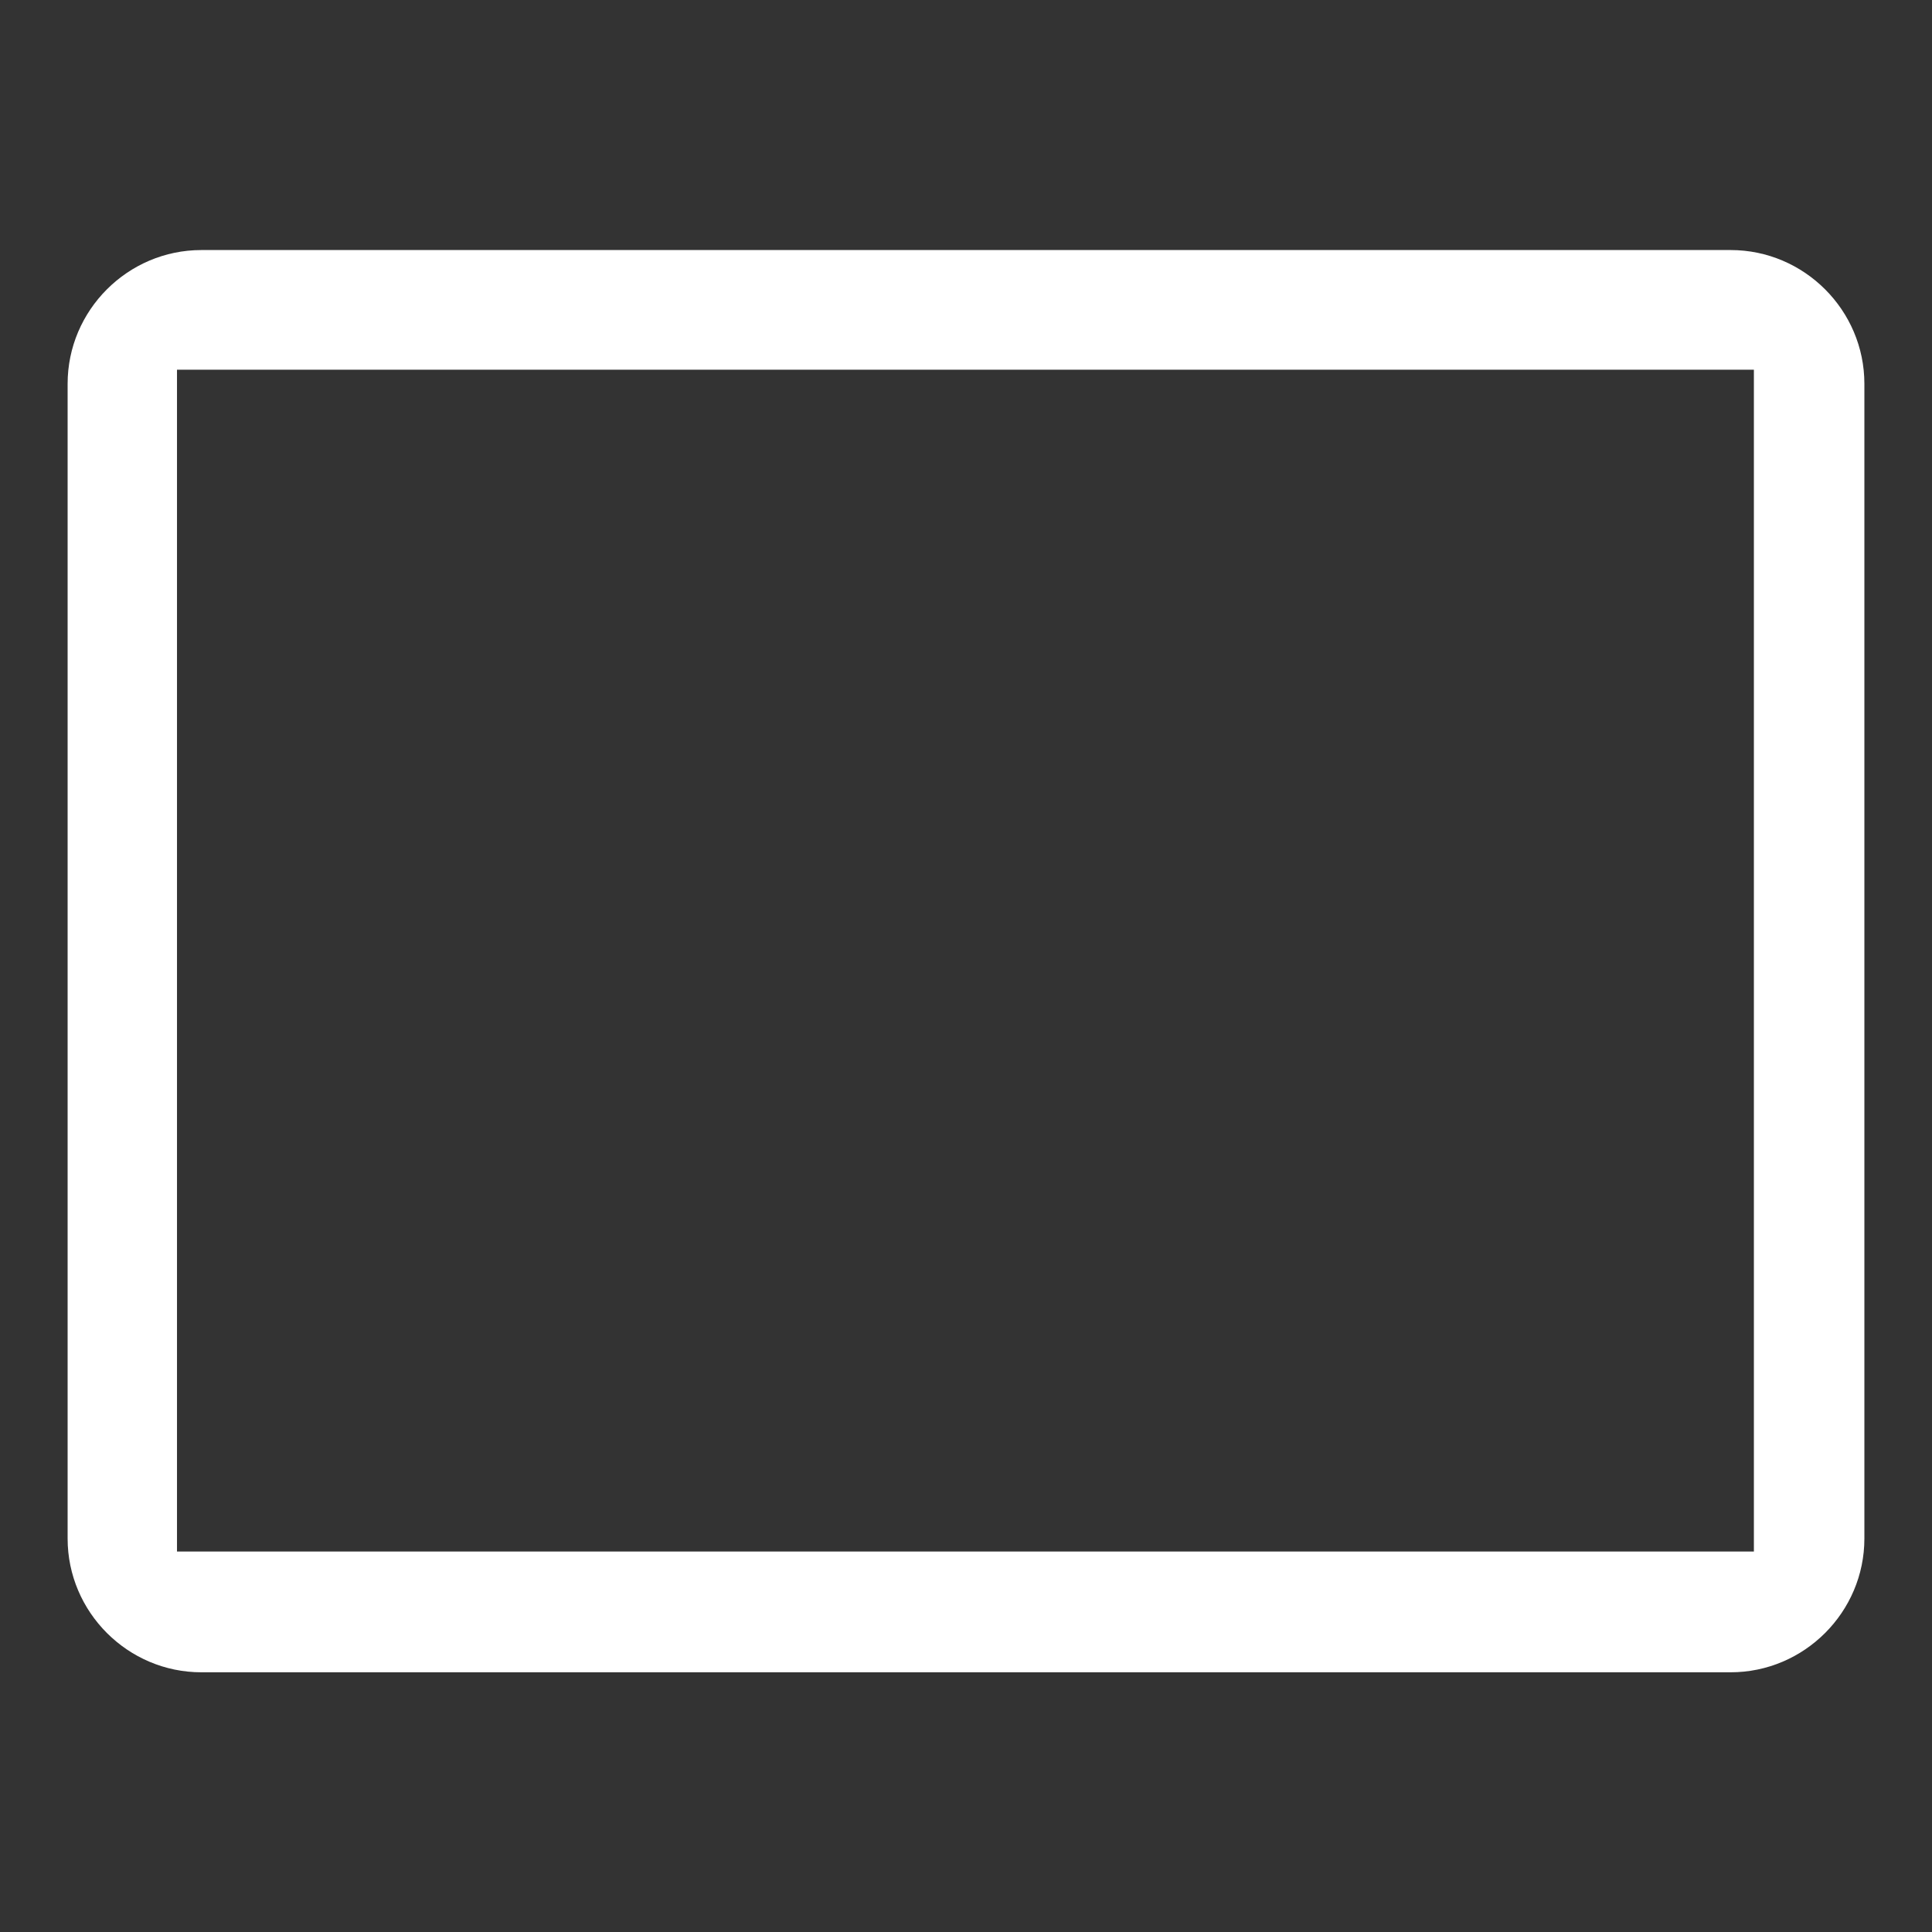 <?xml version="1.0" standalone="no"?><!DOCTYPE svg PUBLIC "-//W3C//DTD SVG 1.1//EN" "http://www.w3.org/Graphics/SVG/1.1/DTD/svg11.dtd"><svg class="icon" width="200px" height="200.00px" viewBox="0 0 1024 1024" version="1.1" xmlns="http://www.w3.org/2000/svg"><rect x="0" y="0" width="1024" height="1024" fill="#333333" stroke="none"/><path fill="#ffffff" d="M917.268 132.531H106.732C67.743 132.531 35.84 164.429 35.84 203.423v612.035c0 38.989 31.903 70.892 70.892 70.892h810.537c38.989 0 70.892-31.903 70.892-70.892V203.423c0-38.994-31.903-70.892-70.892-70.892z m12.334 689.812H93.809V195.948h835.789v626.396z"  /></svg>